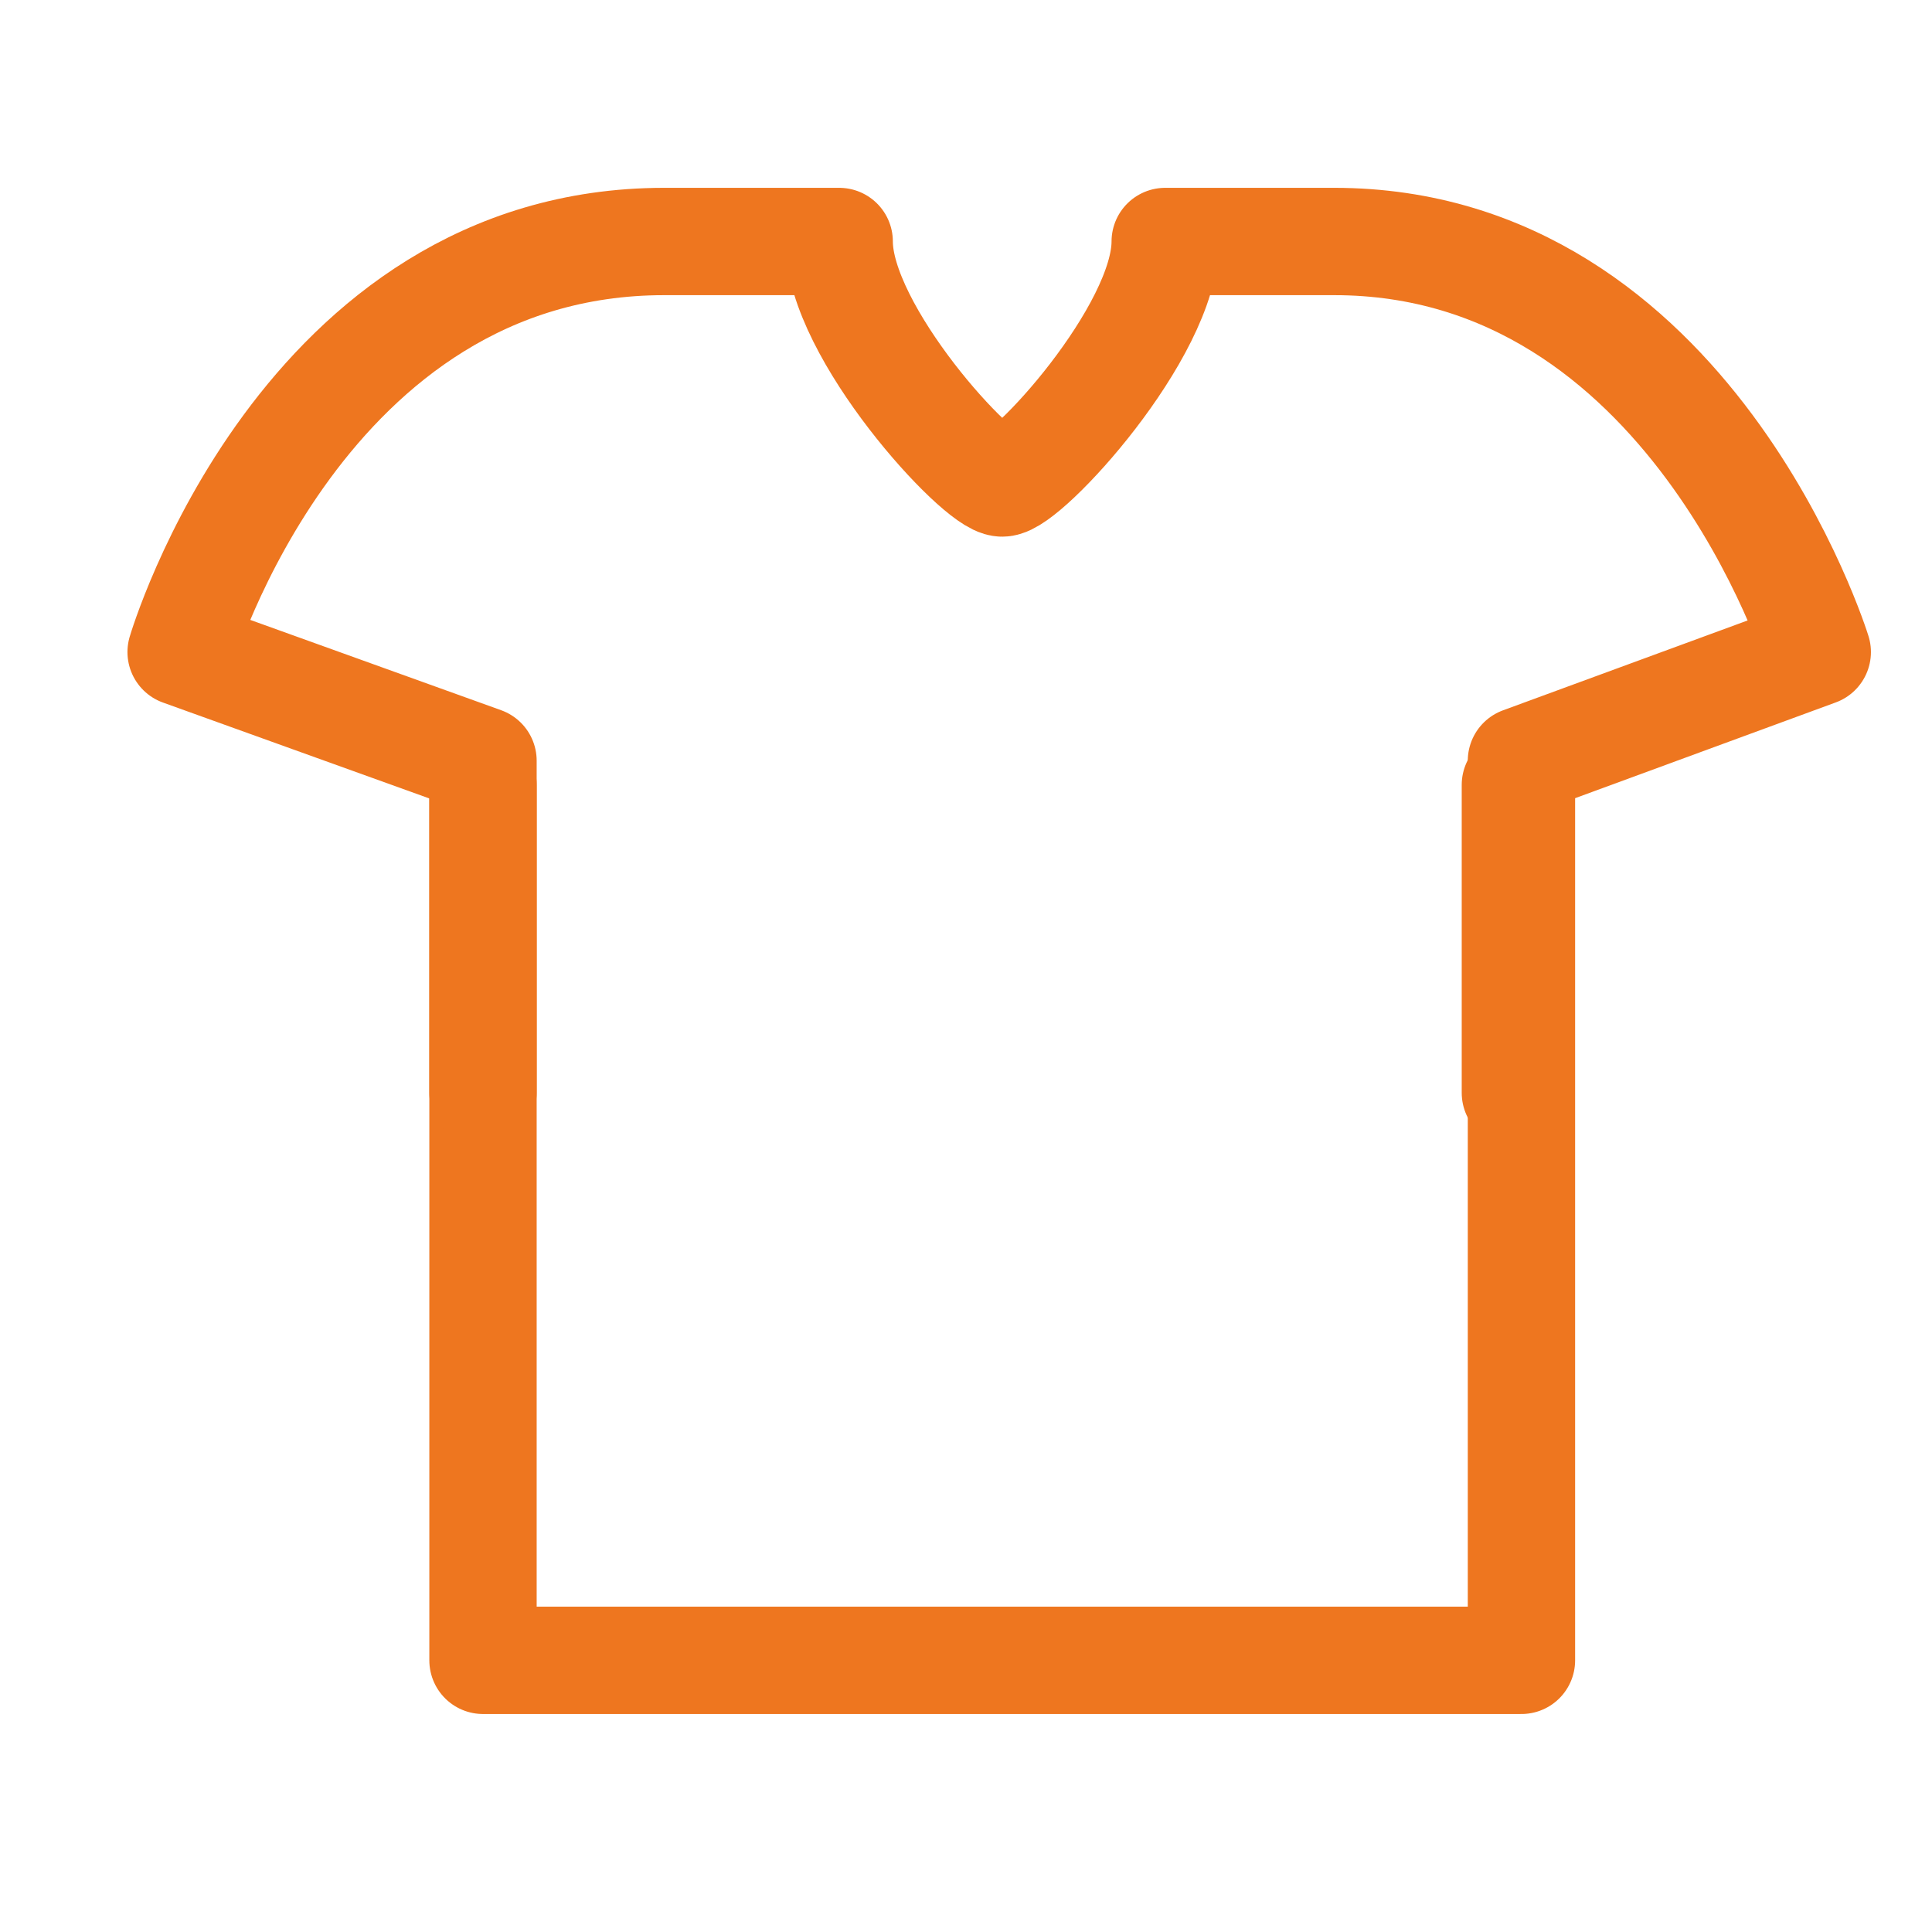 <svg width="36" height="36" viewBox="0 0 36 36" fill="none" xmlns="http://www.w3.org/2000/svg">
<g clip-path="url(#clip0_8564_104065)">
<path d="M33.862 12.15C33.862 12.15 31.5 4.5 24.863 4.5H21.712C21.712 6.188 19.125 9 18.675 9C18.225 9 15.637 6.188 15.637 4.5H12.375C5.625 4.5 3.375 12.15 3.375 12.15L9 14.175V30.938H28.35V14.175L33.862 12.15Z" stroke="#EE761F" stroke-width="2" stroke-linecap="round" stroke-linejoin="round"/>
<path d="M28.237 20.363V14.625" stroke="#EE761F" stroke-width="2" stroke-linecap="round" stroke-linejoin="round"/>
<path d="M9 20.363V14.625" stroke="#EE761F" stroke-width="2" stroke-linecap="round" stroke-linejoin="round"/>
</g>
<defs>
<clipPath id="clip0_8564_104065">
<rect width="36" height="36" fill="white"/>
</clipPath>
</defs>
</svg>

